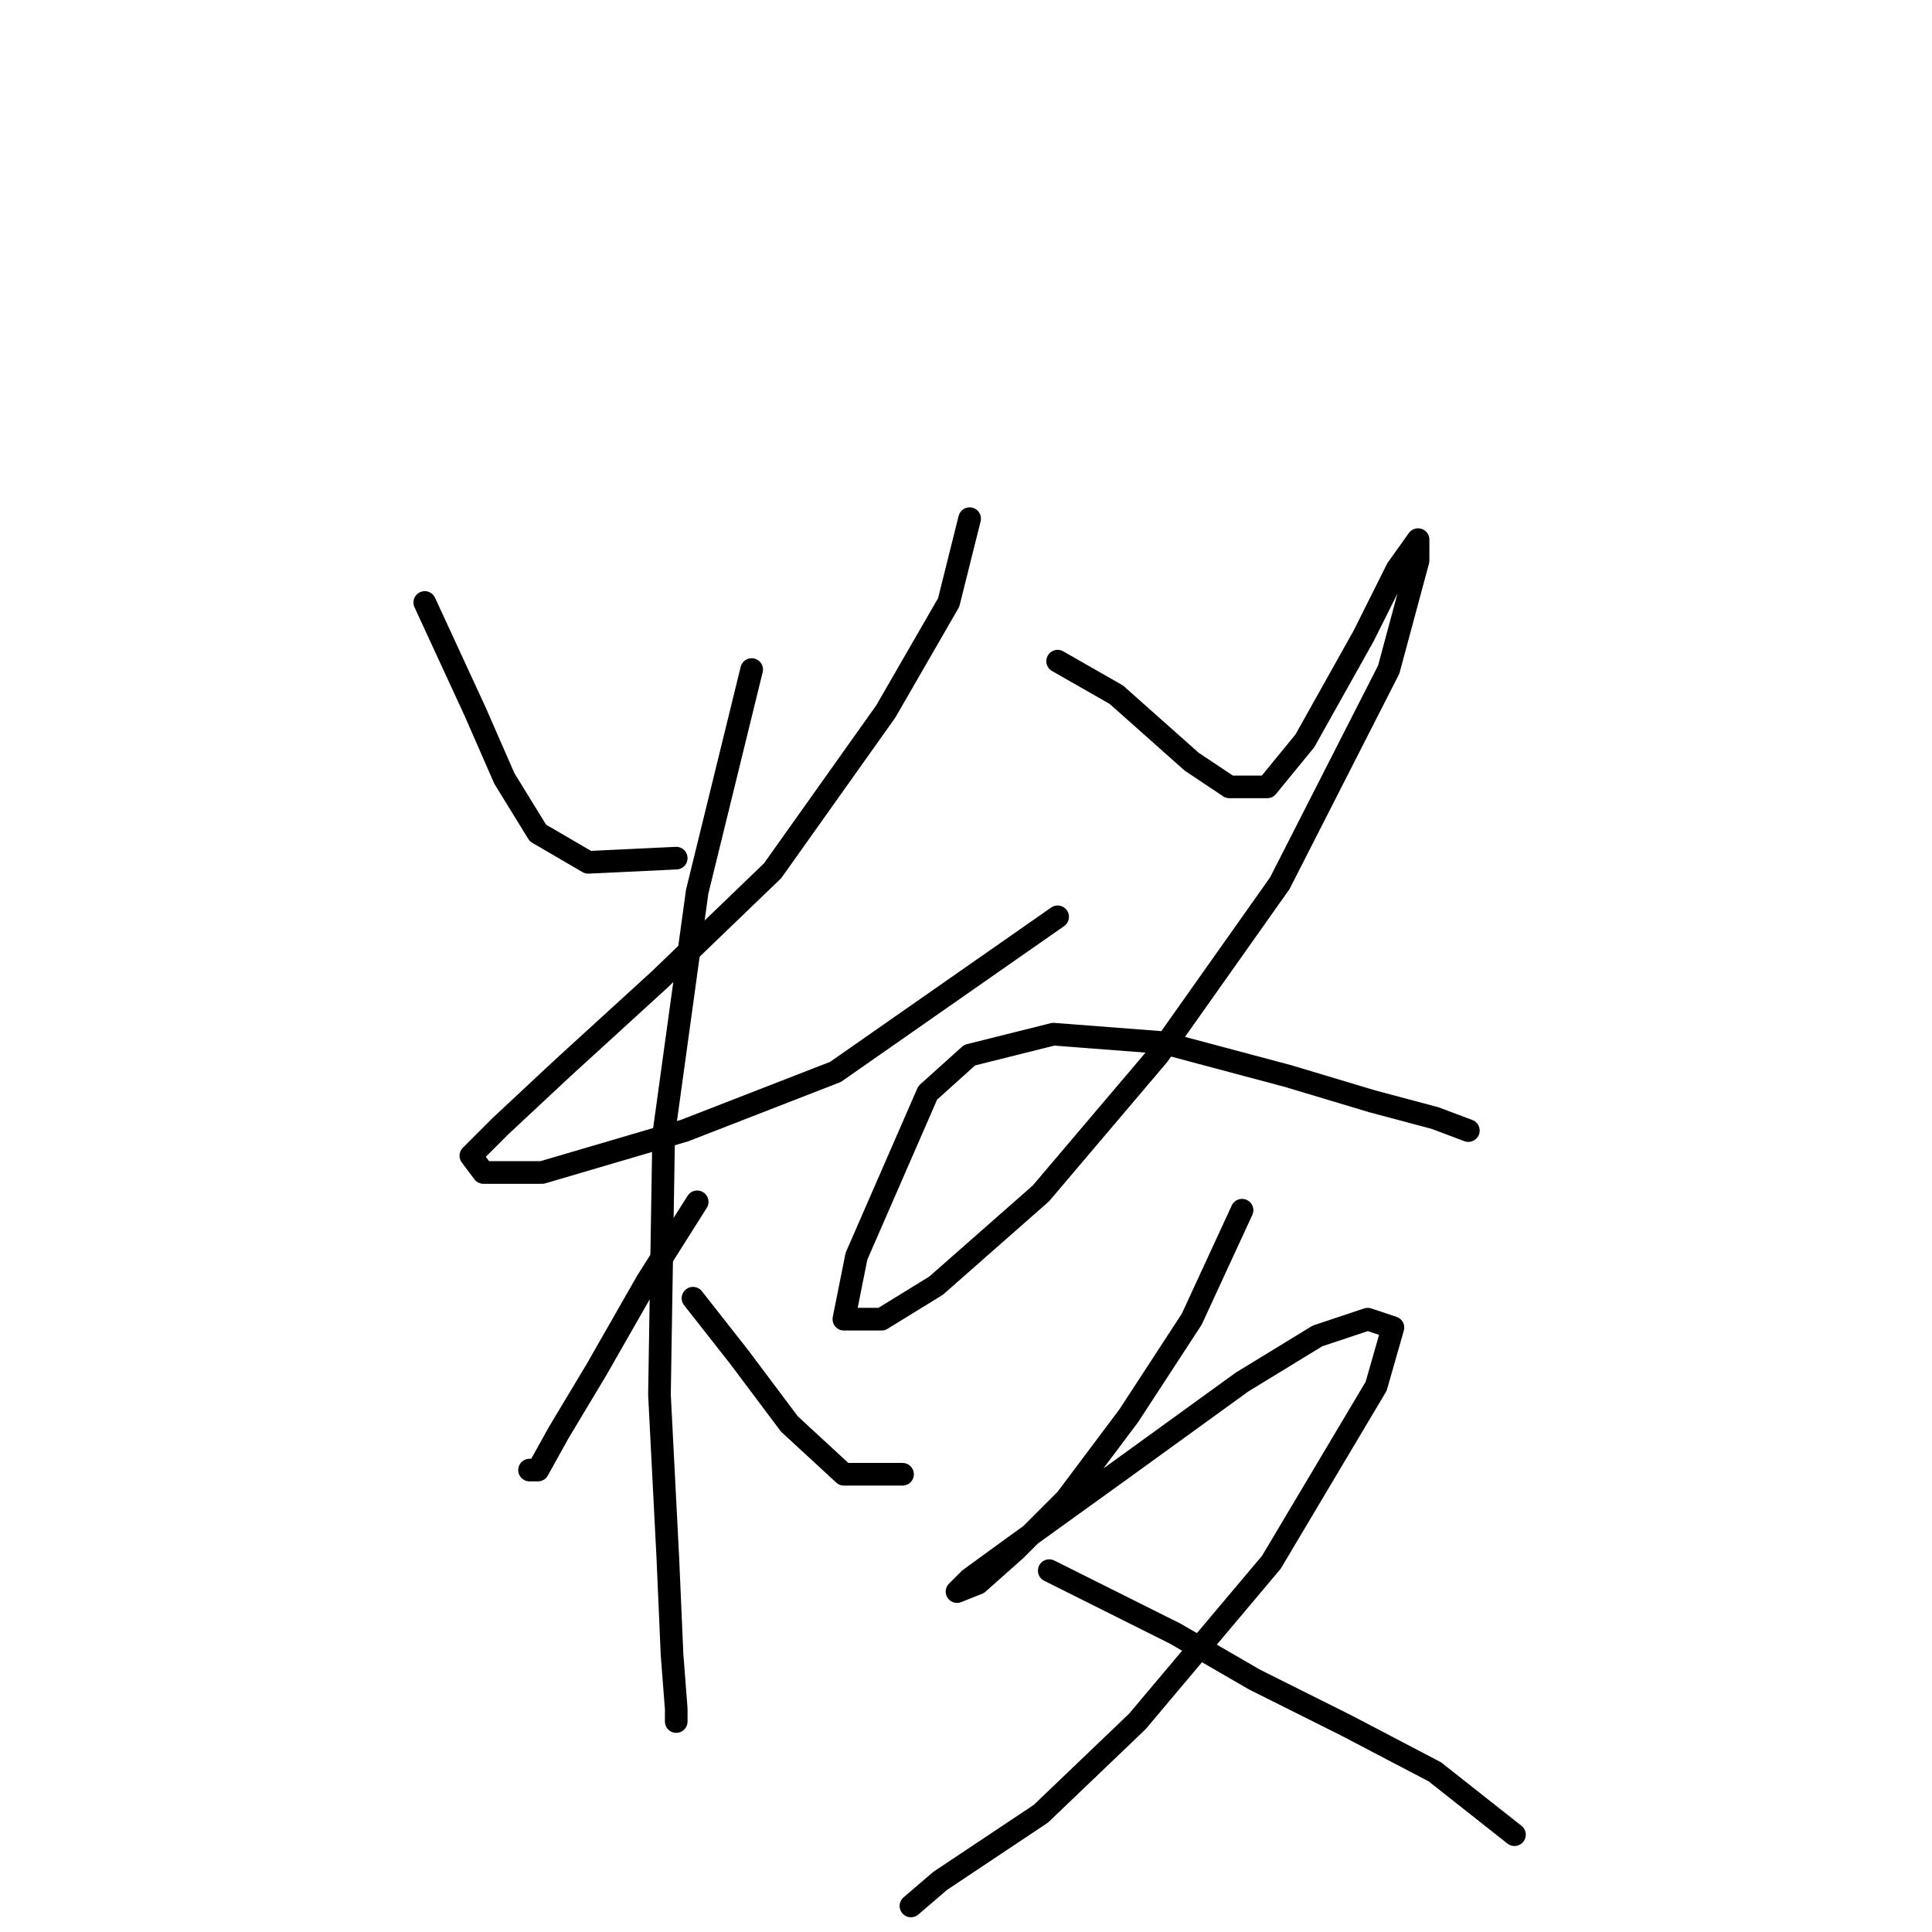 <?xml version="1.0" standalone="no"?>
    <svg width="256" height="256" xmlns="http://www.w3.org/2000/svg" version="1.1">
    <polyline stroke="black" stroke-width="3" stroke-linecap="round" fill="transparent" stroke-linejoin="round" points="56.283 79.833 62.947 94.272 66.834 103.157 71.277 110.377 77.941 114.264 89.604 113.709 89.604 113.709 " />
        <polyline stroke="black" stroke-width="3" stroke-linecap="round" fill="transparent" stroke-linejoin="round" points="128.479 68.726 125.702 79.833 117.372 94.272 102.377 115.375 87.382 129.814 74.609 141.477 66.279 149.252 62.392 153.139 64.058 155.361 71.833 155.361 90.715 149.807 110.707 142.032 140.141 121.484 140.141 121.484 " />
        <polyline stroke="black" stroke-width="3" stroke-linecap="round" fill="transparent" stroke-linejoin="round" points="99.6 88.718 92.381 118.152 87.938 150.362 87.382 184.794 88.493 206.453 89.049 219.226 89.604 226.446 89.604 228.112 89.604 228.112 " />
        <polyline stroke="black" stroke-width="3" stroke-linecap="round" fill="transparent" stroke-linejoin="round" points="92.381 159.248 85.716 169.8 79.052 181.462 74.054 189.792 71.277 194.791 70.167 194.791 70.167 194.791 " />
        <polyline stroke="black" stroke-width="3" stroke-linecap="round" fill="transparent" stroke-linejoin="round" points="91.825 172.021 97.934 179.796 104.598 188.682 111.818 195.346 119.593 195.346 119.593 195.346 " />
        <polyline stroke="black" stroke-width="3" stroke-linecap="round" fill="transparent" stroke-linejoin="round" points="140.141 87.608 147.916 92.05 152.914 96.493 157.912 100.936 162.91 104.268 167.909 104.268 172.907 98.159 180.682 84.275 185.125 75.39 187.901 71.502 187.901 74.279 184.014 88.718 169.575 117.041 153.469 139.811 137.92 158.137 124.036 170.355 116.816 174.798 111.818 174.798 113.484 166.468 122.925 144.809 128.479 139.811 139.586 137.034 154.025 138.145 170.685 142.587 181.792 145.92 190.123 148.141 194.565 149.807 194.565 149.807 " />
        <polyline stroke="black" stroke-width="3" stroke-linecap="round" fill="transparent" stroke-linejoin="round" points="164.576 160.359 157.912 174.798 149.582 187.571 141.252 198.678 134.587 205.342 129.589 209.785 126.812 210.896 128.479 209.23 134.587 204.787 148.471 194.791 164.576 183.128 174.573 177.019 181.237 174.798 184.569 175.909 182.348 183.684 168.464 207.008 150.693 228.112 137.92 240.329 124.591 249.215 120.704 252.547 120.704 252.547 " />
        <polyline stroke="black" stroke-width="3" stroke-linecap="round" fill="transparent" stroke-linejoin="round" points="139.03 208.119 155.691 216.449 166.243 222.558 178.46 228.667 190.123 234.776 200.674 243.106 200.674 243.106 " />
        </svg>